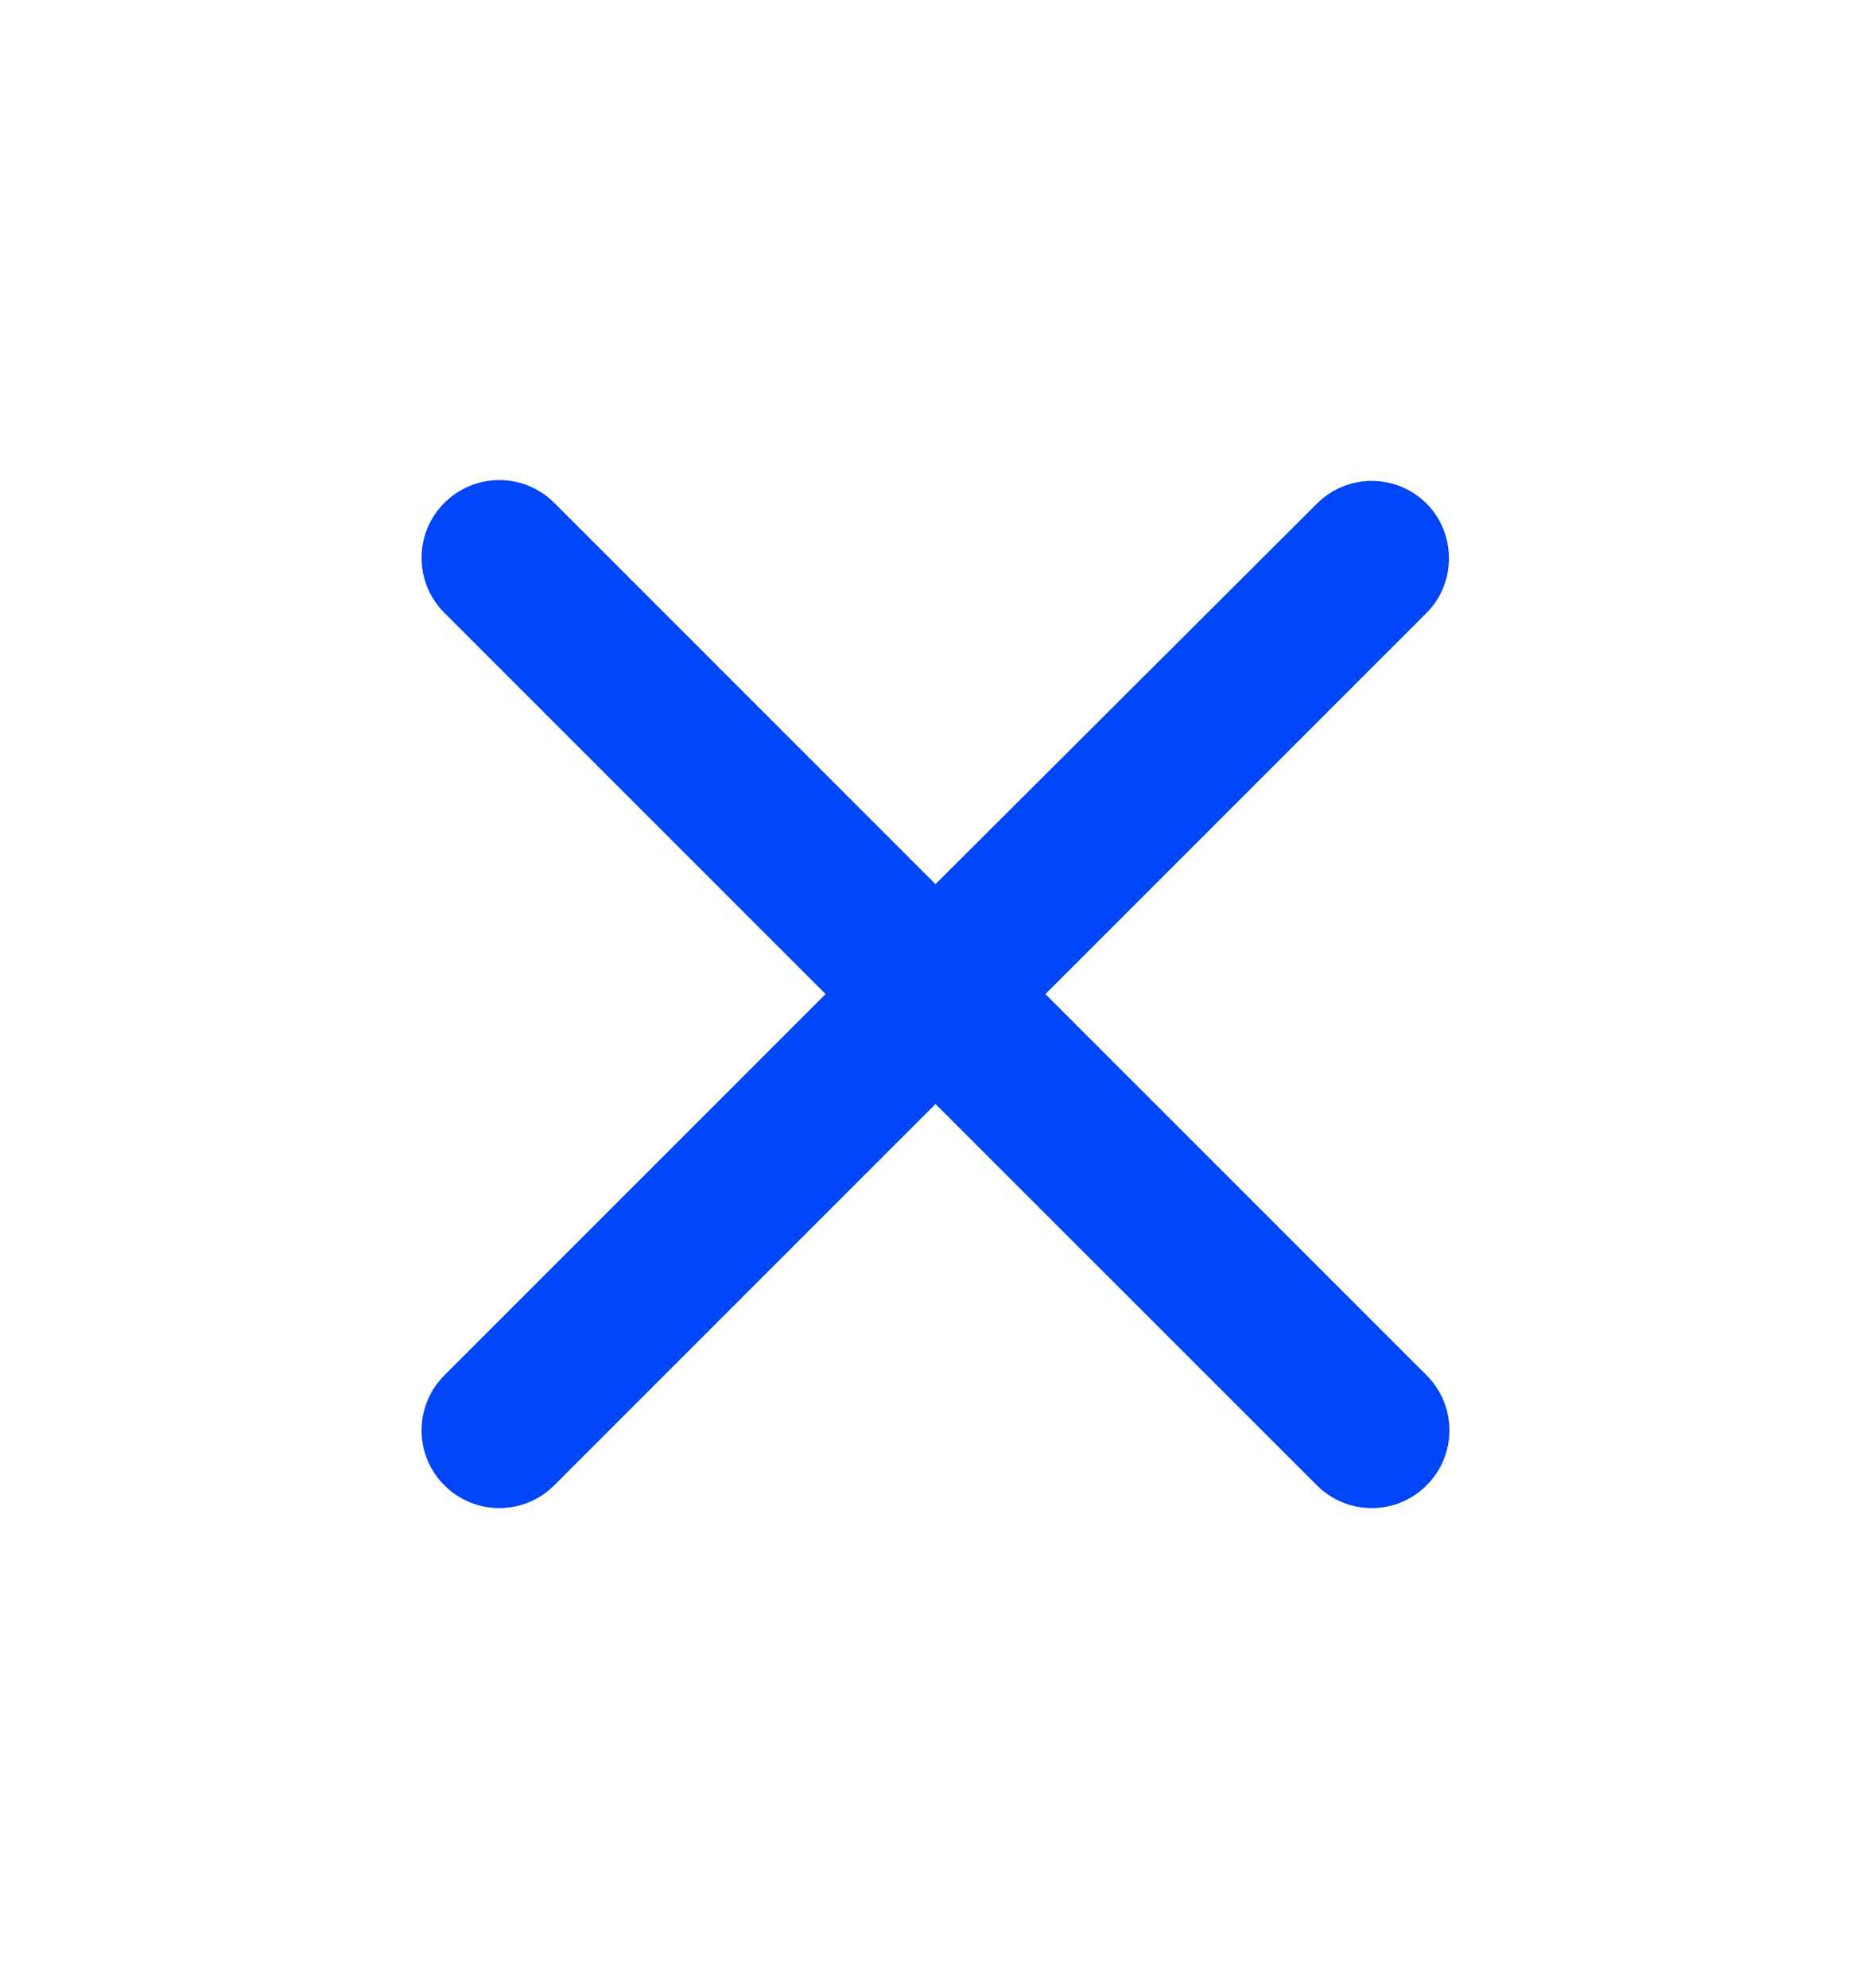 <svg width="16" height="17" viewBox="0 0 16 17" fill="none" xmlns="http://www.w3.org/2000/svg">
<g id="close" clip-path="url(#clip0_0_787)">
<path id="Vector" d="M12.2 4.307C11.941 4.047 11.521 4.047 11.261 4.307L8 7.56L4.74 4.3C4.48 4.04 4.06 4.04 3.8 4.3C3.54 4.56 3.54 4.98 3.8 5.24L7.06 8.5L3.8 11.76C3.54 12.02 3.54 12.44 3.8 12.7C4.06 12.96 4.48 12.96 4.74 12.7L8 9.44L11.261 12.7C11.521 12.96 11.941 12.96 12.2 12.7C12.46 12.44 12.46 12.02 12.2 11.76L8.94 8.5L12.2 5.24C12.454 4.987 12.454 4.56 12.2 4.307Z" fill="#0045F8"/>
</g>
<defs>
<clipPath id="clip0_0_787">
<rect width="16" height="16" fill="white" transform="translate(0 0.5)"/>
</clipPath>
</defs>
</svg>

